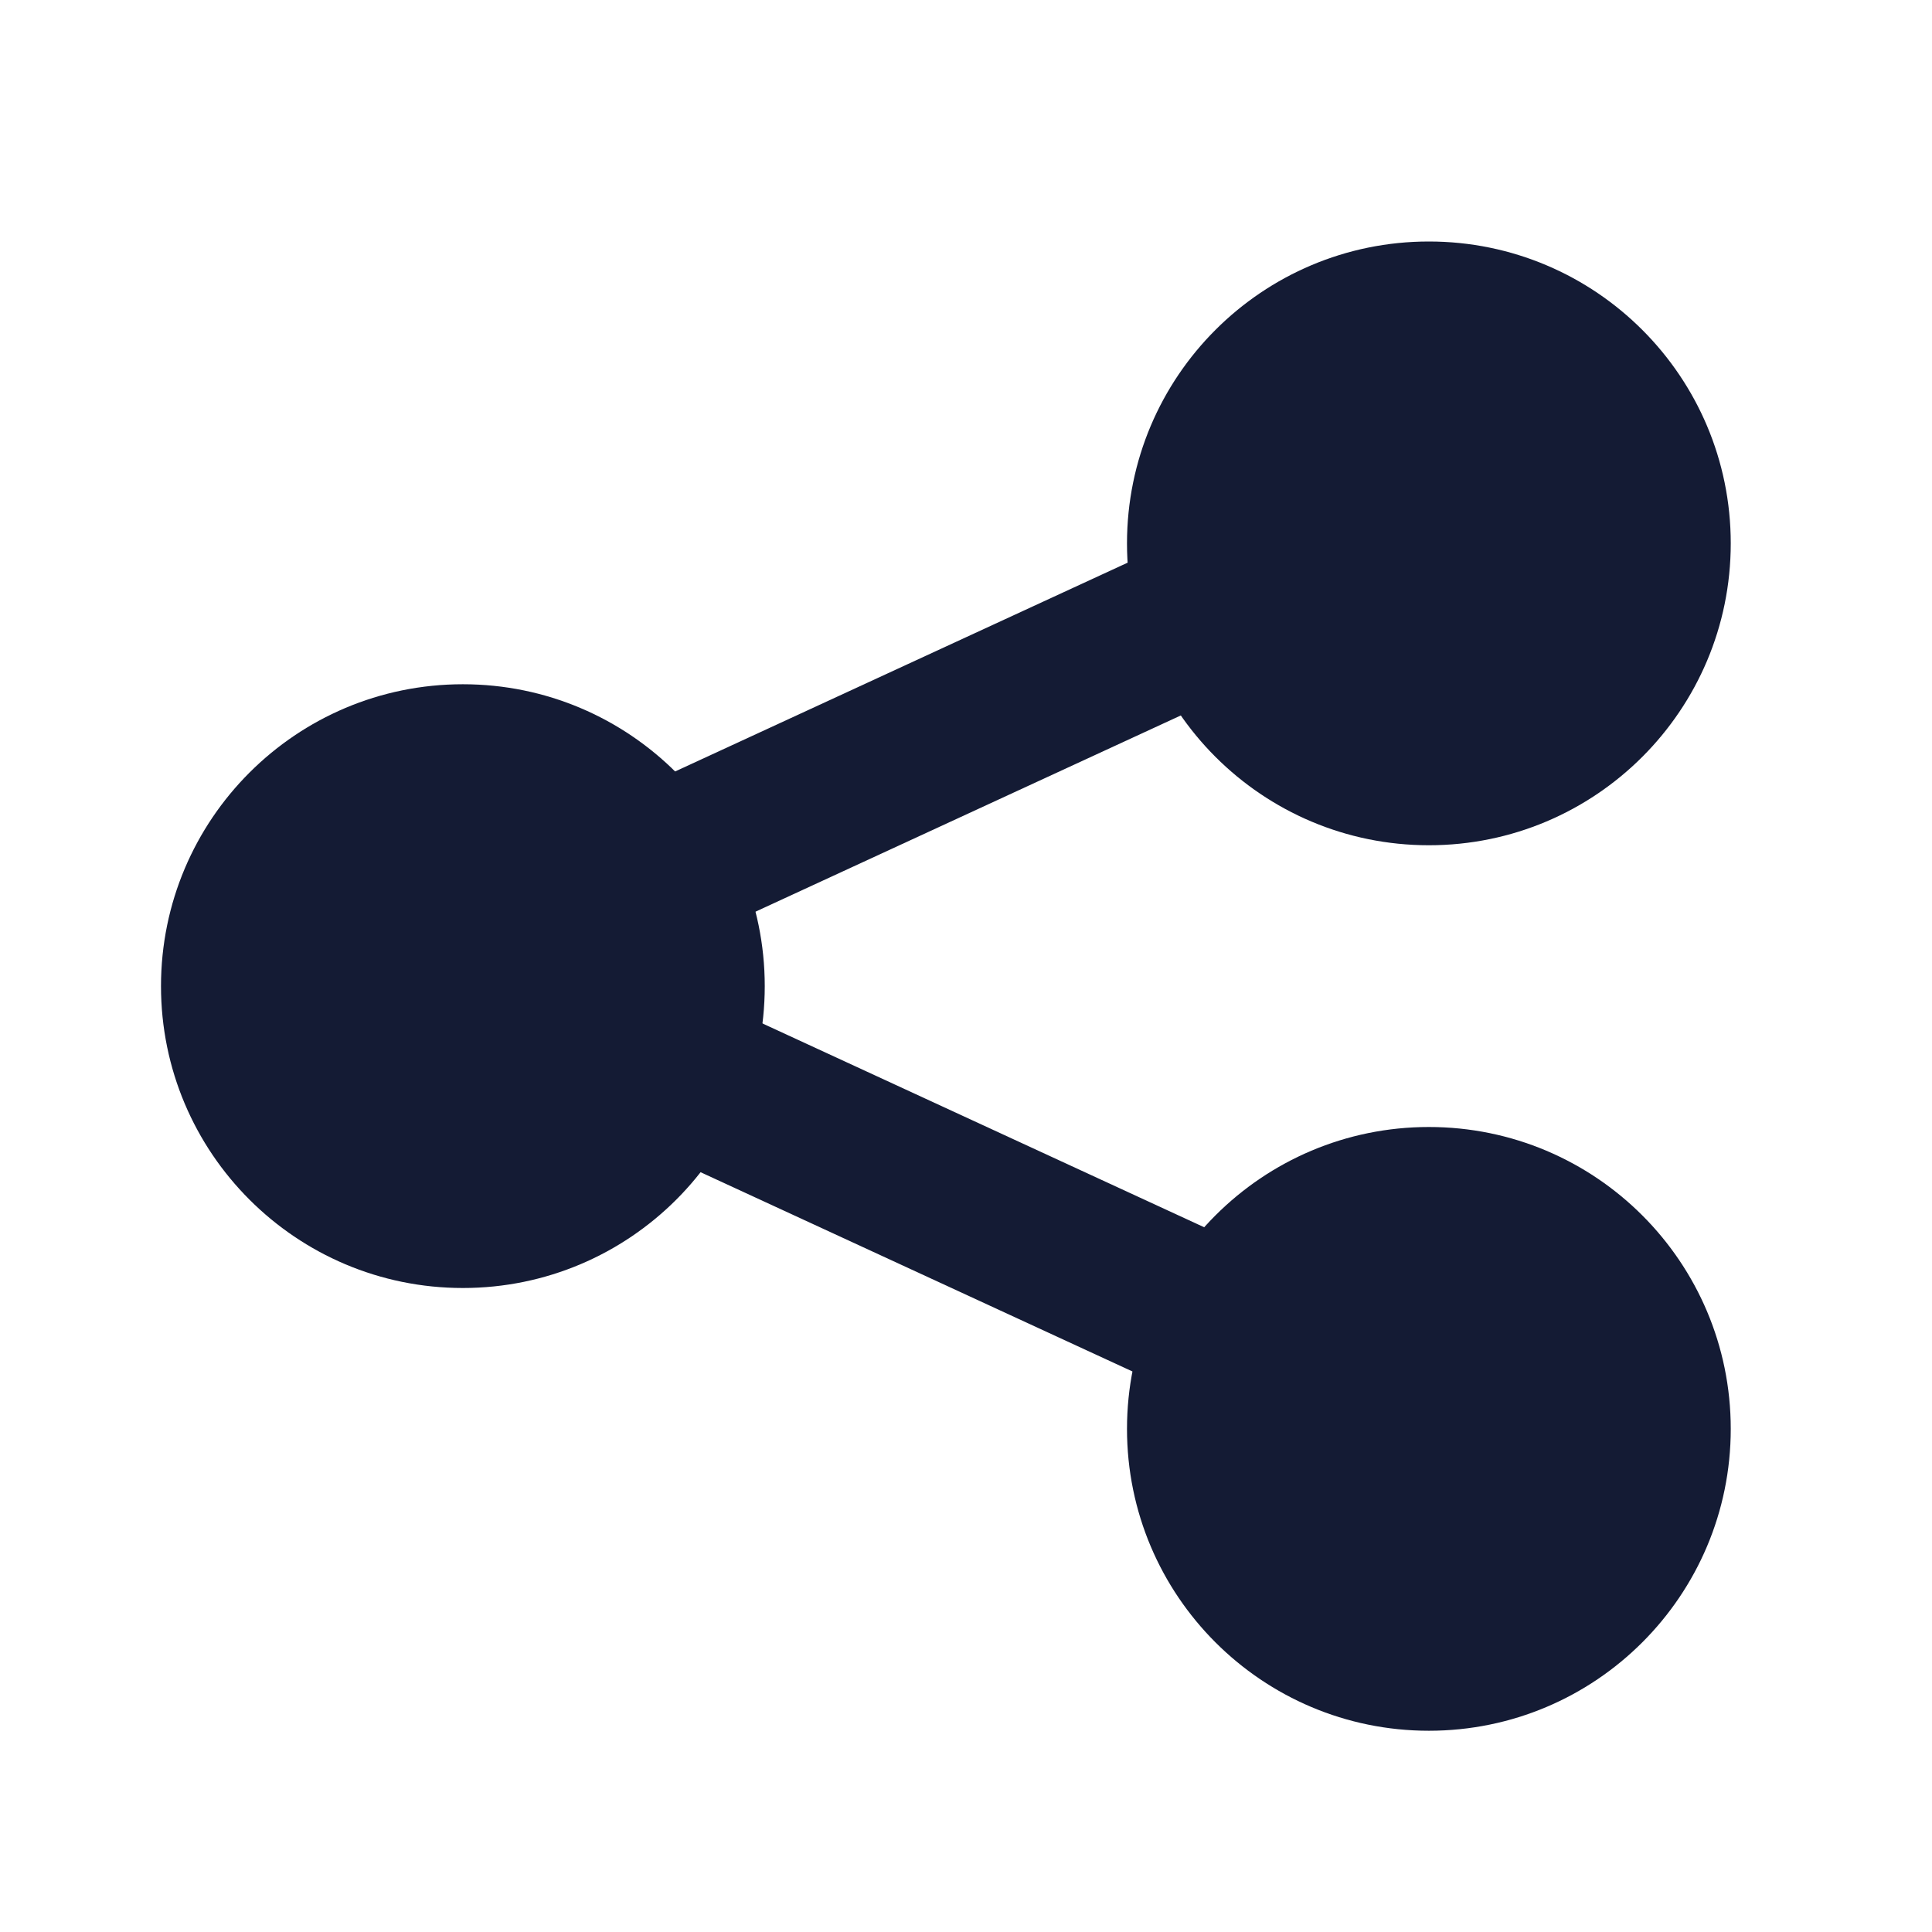 <svg width="24" height="24" viewBox="0 0 24 24" fill="none" xmlns="http://www.w3.org/2000/svg">
<path fill-rule="evenodd" clip-rule="evenodd" d="M14 6.75C14 4.679 15.679 3 17.75 3C19.821 3 21.5 4.679 21.5 6.75C21.5 8.821 19.821 10.5 17.75 10.5C15.679 10.5 14 8.821 14 6.75Z" fill="#141B34"/>
<path fill-rule="evenodd" clip-rule="evenodd" d="M2 12.25C2 10.179 3.679 8.5 5.75 8.5C7.821 8.5 9.5 10.179 9.5 12.25C9.5 14.321 7.821 16 5.75 16C3.679 16 2 14.321 2 12.25Z" fill="#141B34"/>
<path fill-rule="evenodd" clip-rule="evenodd" d="M14 17.75C14 15.679 15.679 14 17.75 14C19.821 14 21.5 15.679 21.5 17.75C21.5 19.821 19.821 21.5 17.75 21.5C15.679 21.5 14 19.821 14 17.75Z" fill="#141B34"/>
<path fill-rule="evenodd" clip-rule="evenodd" d="M15.166 8.658L8.666 11.657L7.828 9.841L14.328 6.842L15.166 8.658ZM8.666 12.342L15.166 15.341L14.328 17.157L7.828 14.158L8.666 12.342Z" fill="#141B34"/>
</svg>

